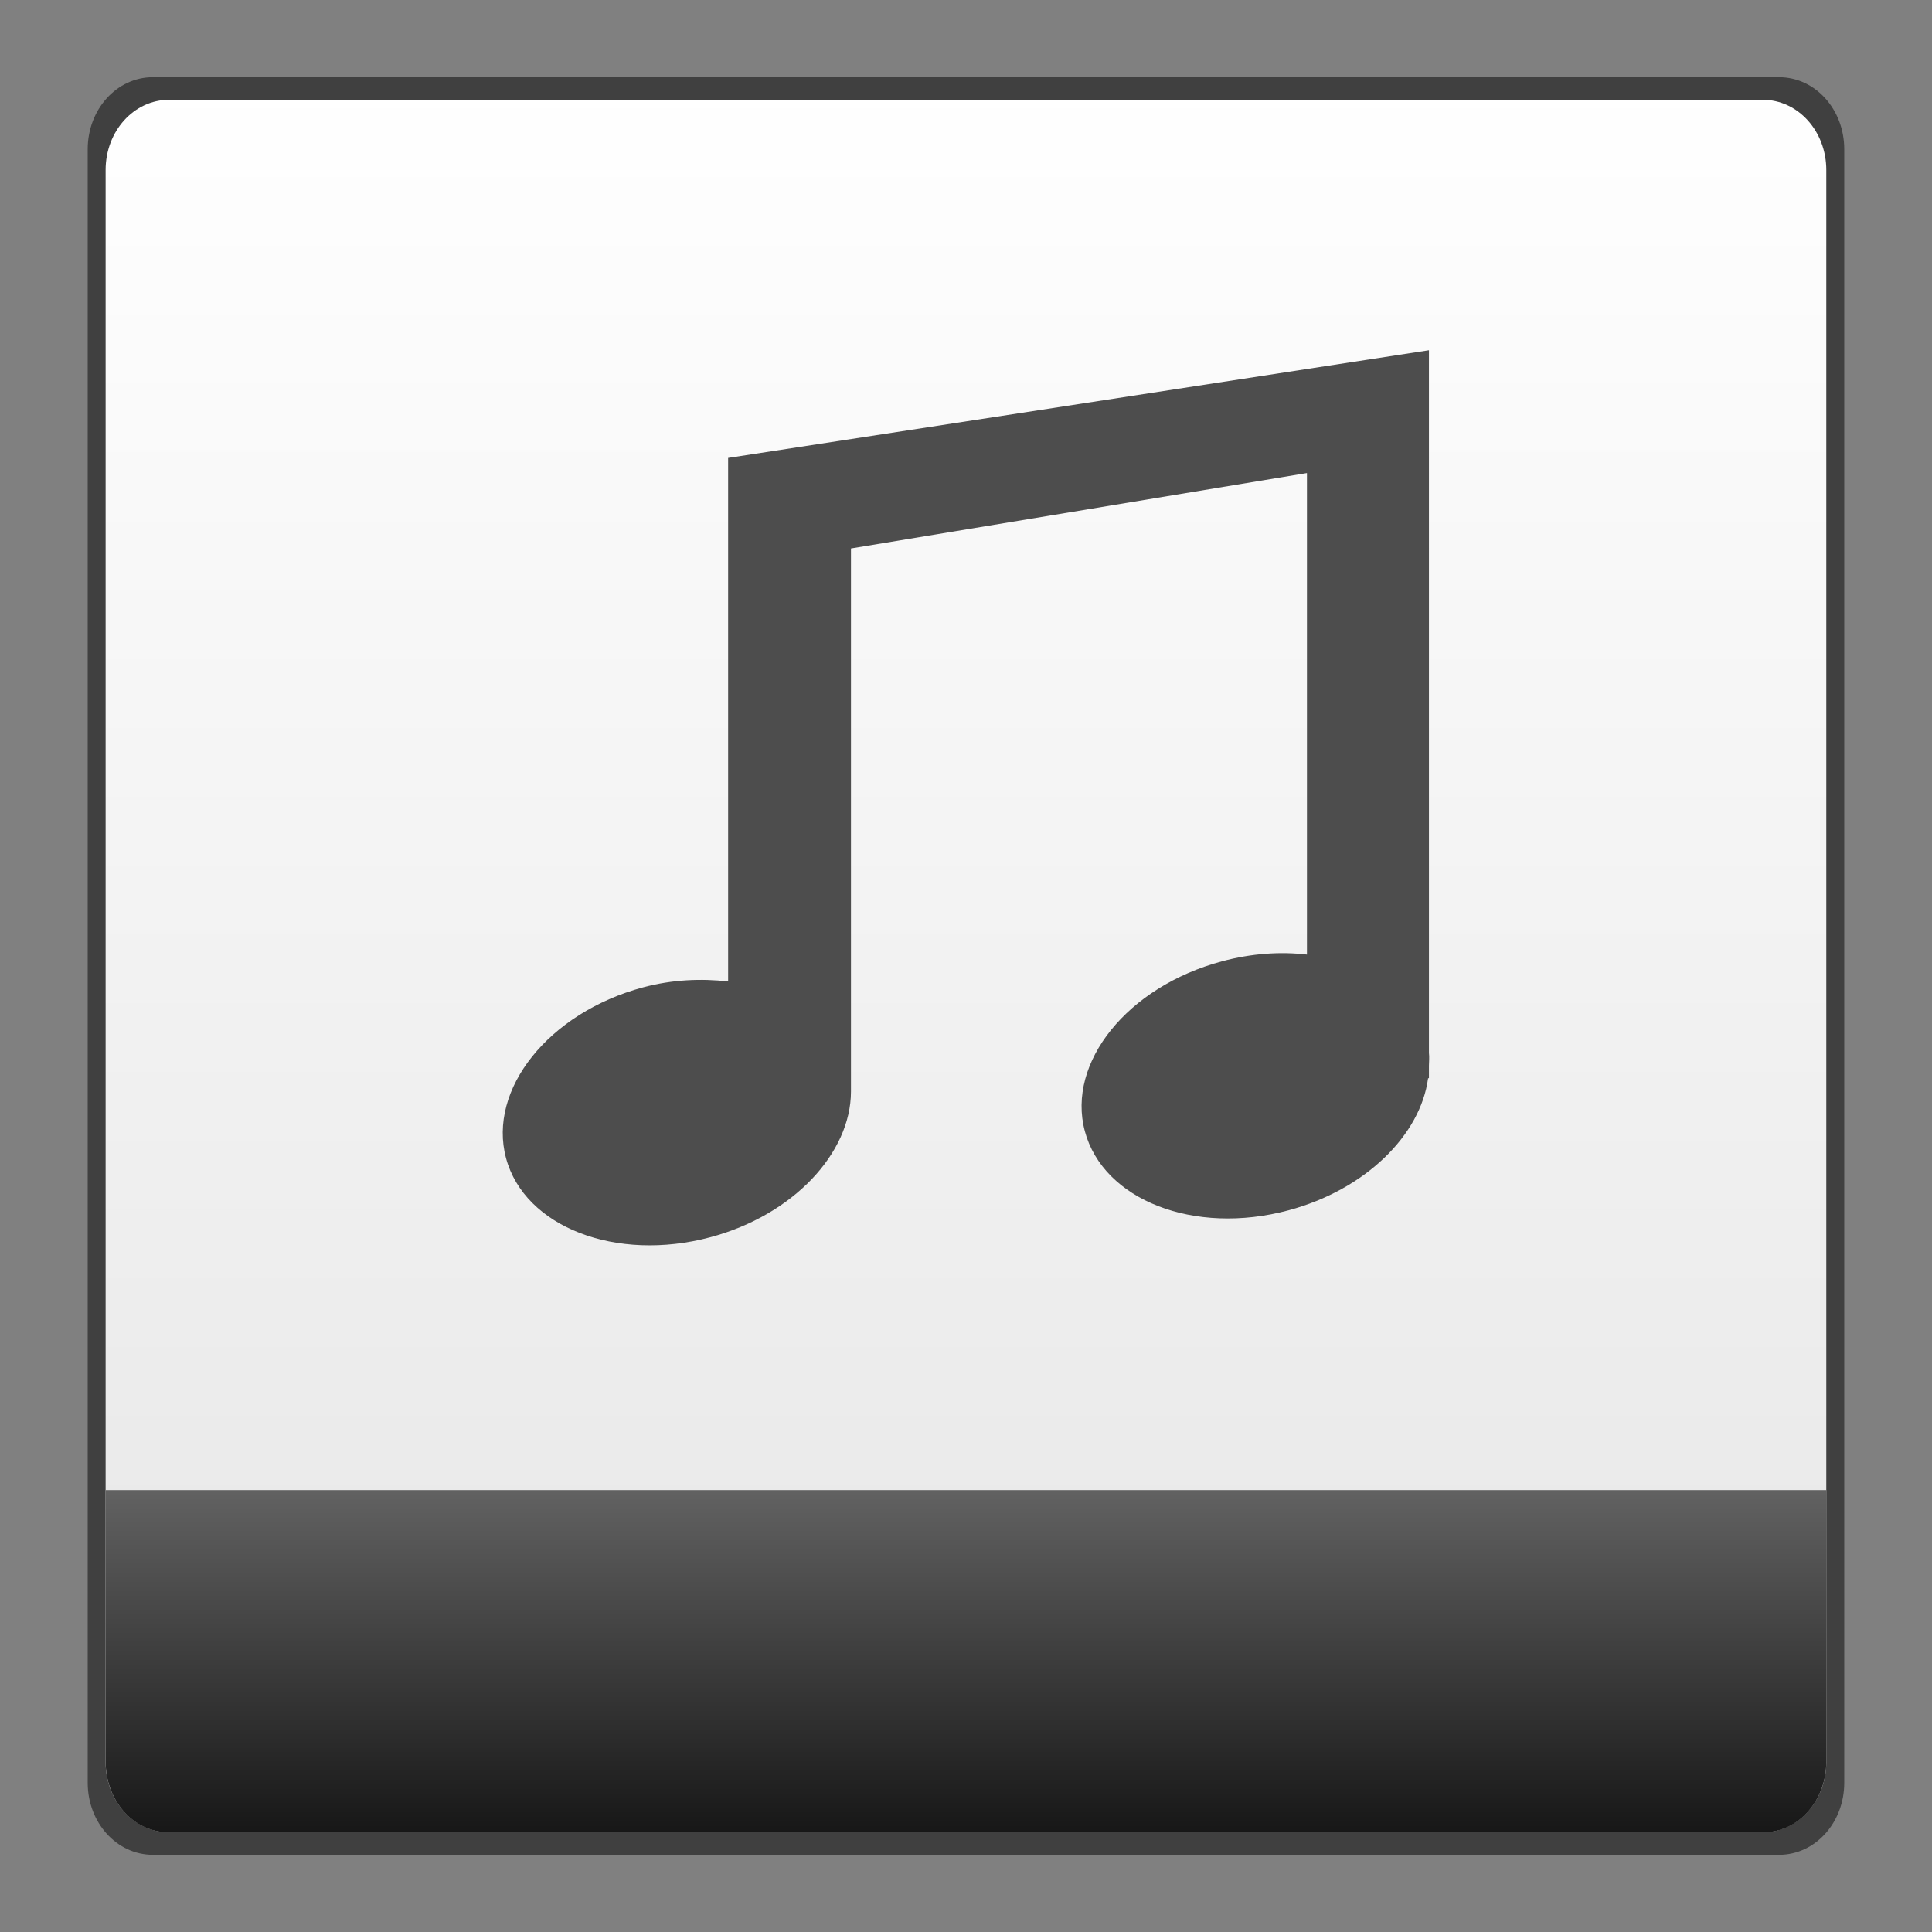 <?xml version="1.0" encoding="UTF-8" standalone="no"?>
<!-- Created with Inkscape (http://www.inkscape.org/) -->

<svg
   xmlns:dc="http://purl.org/dc/elements/1.1/"
   xmlns:cc="http://creativecommons.org/ns#"
   xmlns:rdf="http://www.w3.org/1999/02/22-rdf-syntax-ns#"
   xmlns:svg="http://www.w3.org/2000/svg"
   xmlns="http://www.w3.org/2000/svg"
   xmlns:xlink="http://www.w3.org/1999/xlink"
   xmlns:sodipodi="http://sodipodi.sourceforge.net/DTD/sodipodi-0.dtd"
   xmlns:inkscape="http://www.inkscape.org/namespaces/inkscape"
   width="48"
   height="48"
   id="svg6654"
   version="1.1"
   inkscape:version="0.48+devel r12012"
   sodipodi:docname="audio-x-generic.svg">
  <rect width="100%" height="100%" fill="#808080" stroke="none"/>
  <defs
     id="defs6656">
    <linearGradient
       id="linearGradient1069">
      <stop
         style="stop-color:#ffffff;stop-opacity:1"
         offset="0"
         id="stop1071" />
      <stop
         style="stop-color:#e6e6e6;stop-opacity:1"
         offset="1"
         id="stop1073" />
    </linearGradient>
    <linearGradient
       y2="468.359"
       x2="314.349"
       y1="425.617"
       x1="314.349"
       gradientTransform="translate(-123.49,387.44)"
       gradientUnits="userSpaceOnUse"
       id="linearGradient1679"
       xlink:href="#linearGradient1069"
       inkscape:collect="always" />
    <linearGradient
       id="linearGradient6707">
      <stop
         id="stop6709"
         offset="0"
         style="stop-color:#000000;stop-opacity:1;" />
      <stop
         id="stop6711"
         offset="1"
         style="stop-color:#ffffff;stop-opacity:1;" />
    </linearGradient>
    <linearGradient
       y2="442.784"
       x2="262.014"
       y1="471.952"
       x1="262.014"
       gradientTransform="translate(-69.686,387.433)"
       gradientUnits="userSpaceOnUse"
       id="linearGradient1696"
       xlink:href="#linearGradient6707"
       inkscape:collect="always" />
  </defs>
  <sodipodi:namedview
     id="base"
     pagecolor="#ffffff"
     bordercolor="#666666"
     borderopacity="1.0"
     inkscape:pageopacity="0.0"
     inkscape:pageshadow="2"
     inkscape:zoom="3.959798"
     inkscape:cx="-124.73683"
     inkscape:cy="40.150372"
     inkscape:document-units="px"
     inkscape:current-layer="layer1"
     showgrid="false"
     fit-margin-top="0"
     fit-margin-left="0"
     fit-margin-right="0"
     fit-margin-bottom="0"
     inkscape:window-width="1366"
     inkscape:window-height="718"
     inkscape:window-x="0"
     inkscape:window-y="28"
     inkscape:window-maximized="1" />
  <g
     inkscape:label="Capa 1"
     inkscape:groupmode="layer"
     id="layer1"
     transform="translate(-167.429,-811.219)">
    <path
       style="opacity:0.5;fill:#000000;fill-opacity:1;stroke:none"
       d="m 171.227,813.137 40.403,0 c 0.897,0 1.619,0.798 1.619,1.789 l 0,40.586 c 0,0.991 -0.722,1.789 -1.619,1.789 l -40.403,0 c -0.897,0 -1.619,-0.798 -1.619,-1.789 l 0,-40.586 C 169.608,813.935 170.33,813.137 171.227,813.137 Z"
       id="rect3922"
       inkscape:connector-curvature="0" />
    <path
       inkscape:connector-curvature="0"
       id="path869"
       d="m 171.631,813.698 39.594,0 c 0.874,0 1.578,0.778 1.578,1.744 l 0,39.556 c 0,0.966 -0.704,1.744 -1.578,1.744 l -39.594,0 c -0.874,0 -1.578,-0.778 -1.578,-1.744 l 0,-39.556 C 170.053,814.475 170.757,813.698 171.631,813.698 Z"
       style="fill:url(#linearGradient1679);fill-opacity:1.0;stroke:none" />
    <rect
       style="opacity:0.356;fill:none;stroke:none"
       id="rect4543"
       width="48"
       height="48"
       x="167.429"
       y="811.219" />
    <path
       inkscape:connector-curvature="0"
       style="fill:url(#linearGradient1696);fill-opacity:1;stroke:none"
       d="m 170.054,848.241 0,6.75 c 0,0.966 0.688,1.75 1.562,1.75 l 39.625,0 c 0.874,0 1.562,-0.784 1.562,-1.75 l 0,-6.75 L 170.054,848.241 Z"
       id="path874" />
    <path
       style="fill:#4d4d4d;fill-opacity:1;stroke:none"
       d="m 185.519,822.596 0,0.334 0,2.717 0,9.956 c -0.662,-0.076 -1.383,-0.049 -2.111,0.146 -2.343,0.628 -3.866,2.531 -3.407,4.243 0.459,1.712 2.736,2.593 5.079,1.965 2.06,-0.552 3.487,-2.09 3.491,-3.616 l 0,-13.496 11.329,-1.873 0,11.963 c -0.665,-0.078 -1.379,-0.029 -2.111,0.167 -2.343,0.628 -3.866,2.51 -3.407,4.222 0.459,1.712 2.715,2.593 5.058,1.965 1.913,-0.513 3.281,-1.869 3.47,-3.282 l 0.021,0 0,-0.314 c 0.002,-0.108 0.013,-0.205 0,-0.314 L 202.931,819.921 Z"
       id="path1798"
       inkscape:connector-curvature="0"
       sodipodi:nodetypes="ccccsssccccssscccccc" />
  </g>
</svg>
